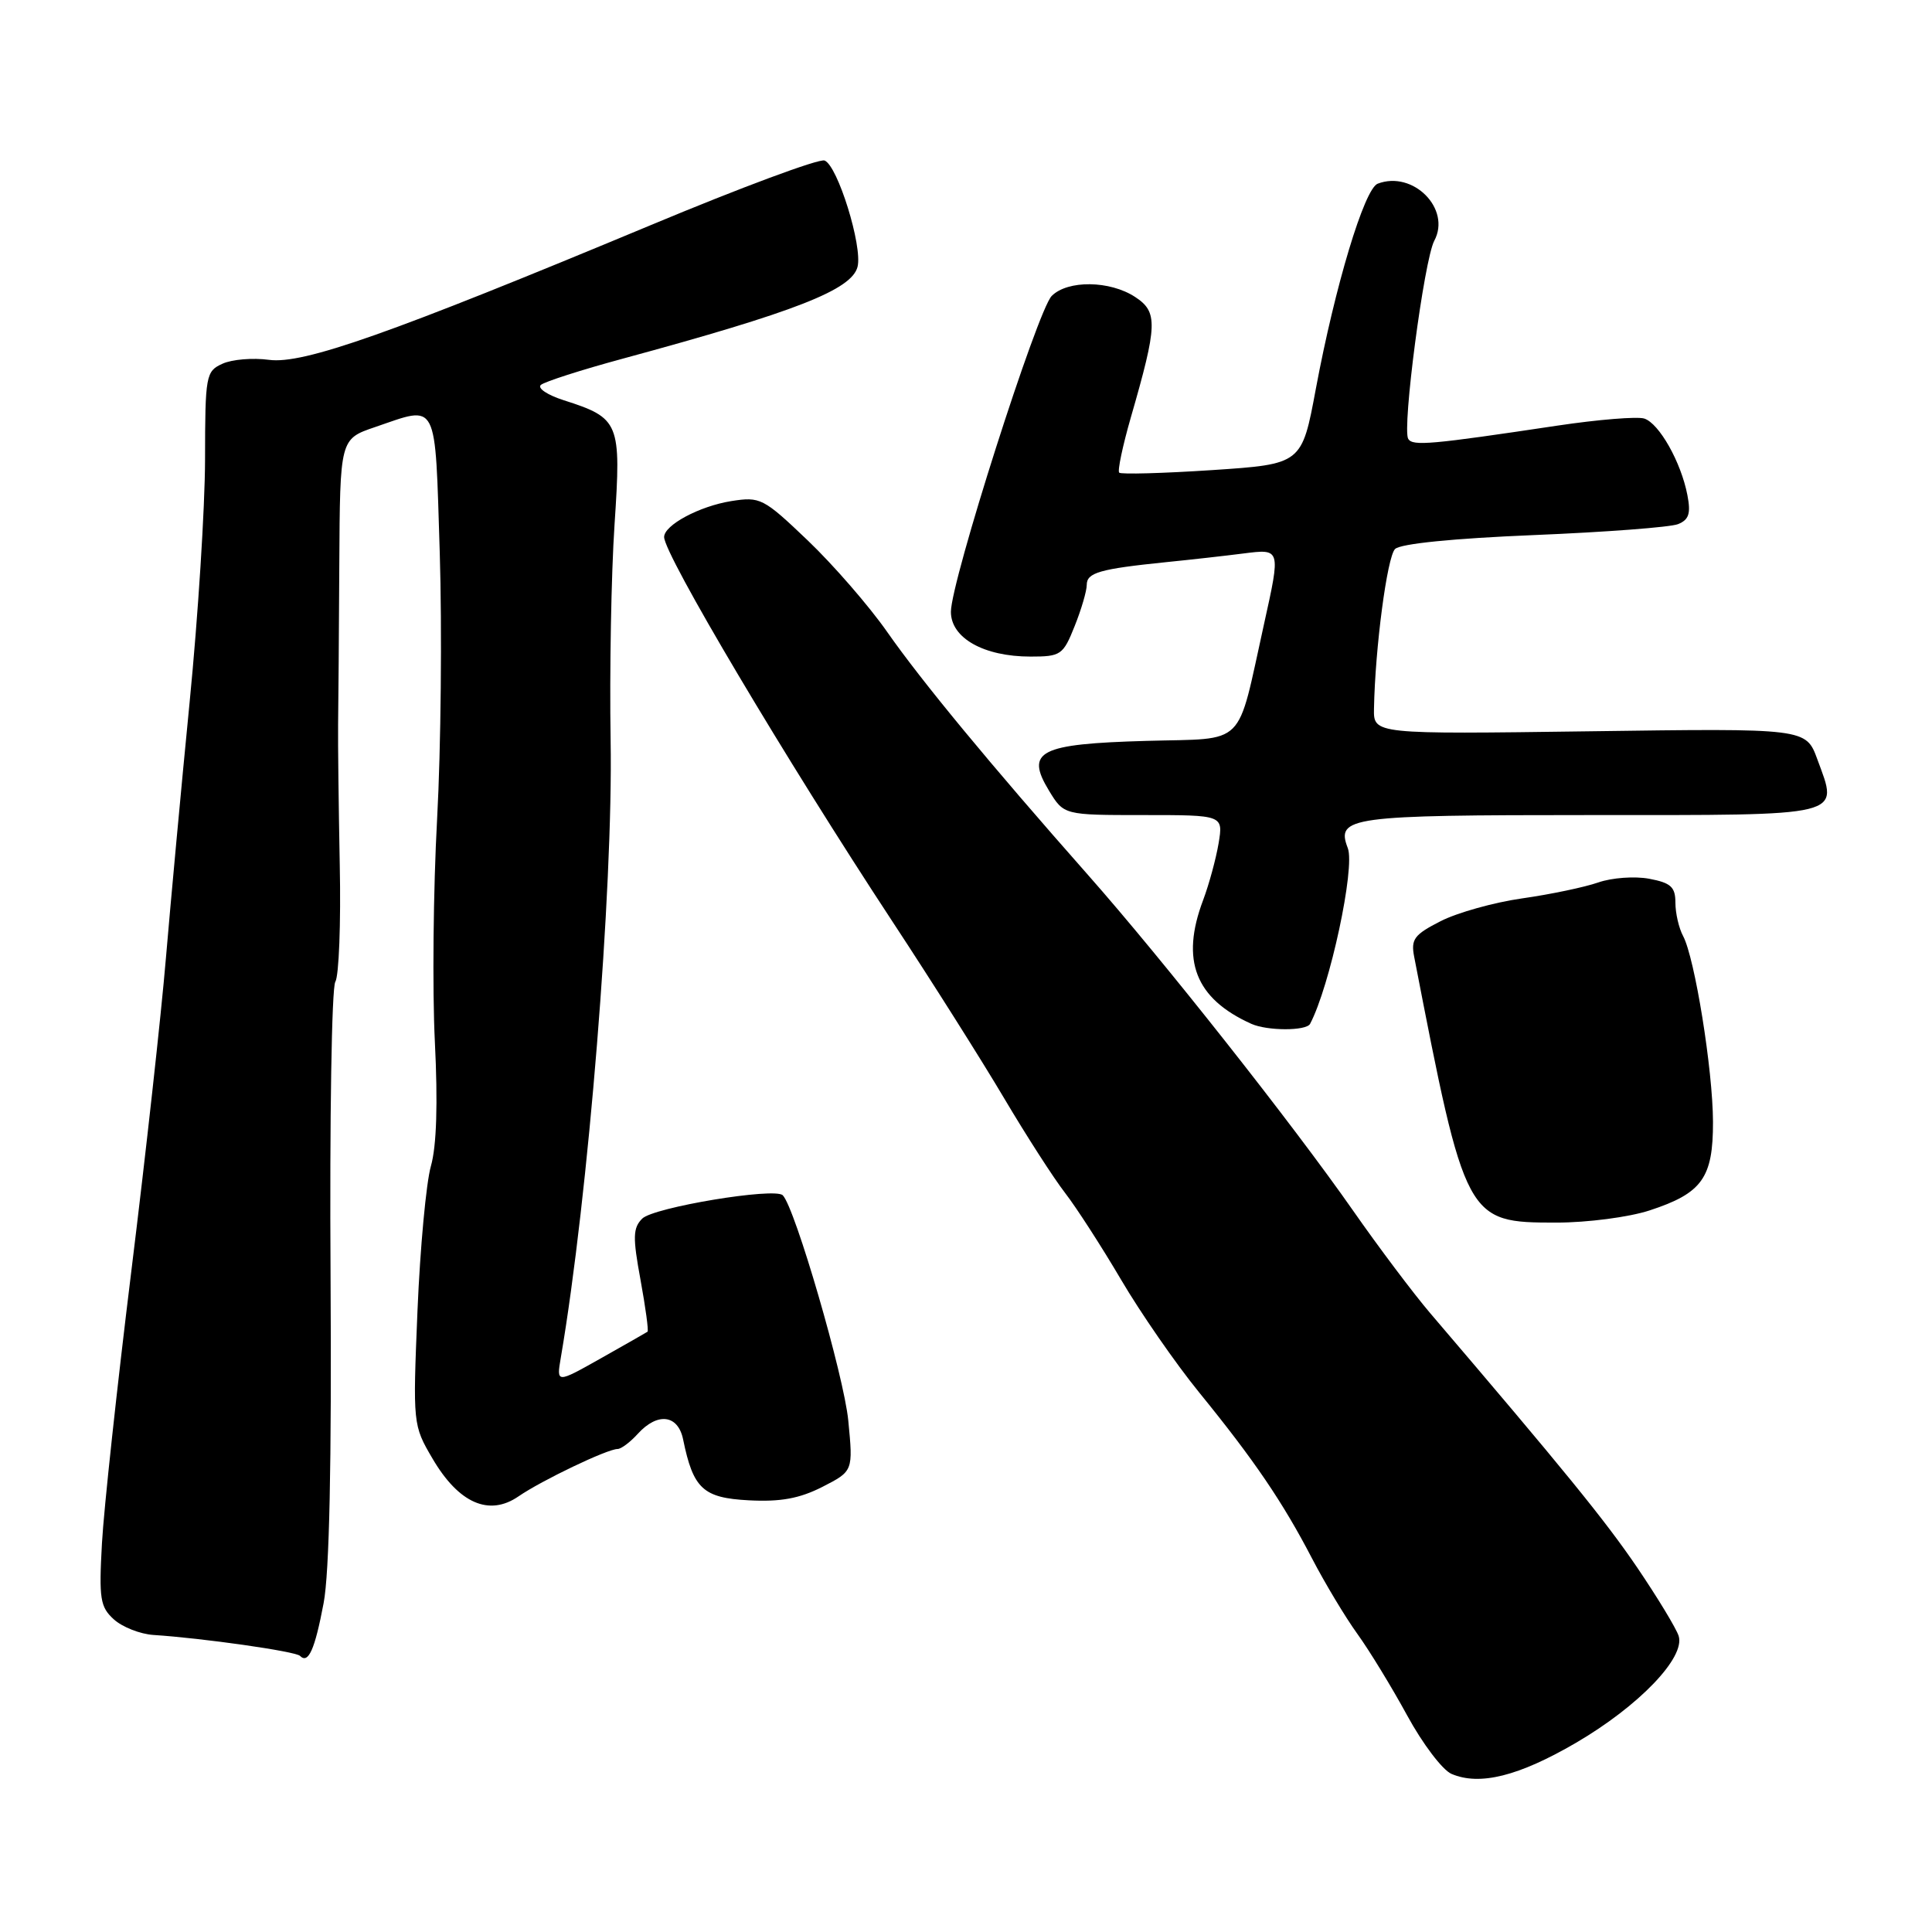 <?xml version="1.0" encoding="UTF-8" standalone="no"?>
<!DOCTYPE svg PUBLIC "-//W3C//DTD SVG 1.1//EN" "http://www.w3.org/Graphics/SVG/1.1/DTD/svg11.dtd" >
<svg xmlns="http://www.w3.org/2000/svg" xmlns:xlink="http://www.w3.org/1999/xlink" version="1.1" viewBox="0 0 256 256">
 <g >
 <path fill="currentColor"
d=" M 208.81 230.94 C 217.15 226.07 223.34 219.63 222.43 216.77 C 222.10 215.75 219.63 211.68 216.94 207.71 C 212.67 201.43 207.27 194.80 189.50 173.99 C 187.30 171.41 182.70 165.30 179.28 160.40 C 171.31 148.98 154.01 127.07 144.17 115.94 C 131.14 101.19 122.14 90.29 117.56 83.74 C 115.15 80.29 110.41 74.84 107.04 71.62 C 101.14 65.99 100.74 65.79 96.88 66.40 C 92.66 67.08 88.00 69.58 88.00 71.16 C 88.00 73.48 104.11 100.60 118.30 122.18 C 123.48 130.05 130.11 140.55 133.04 145.50 C 135.97 150.45 139.61 156.11 141.13 158.07 C 142.65 160.04 145.99 165.22 148.55 169.57 C 151.11 173.93 155.76 180.65 158.89 184.50 C 166.20 193.48 169.97 199.04 173.85 206.50 C 175.57 209.80 178.27 214.30 179.86 216.50 C 181.45 218.70 184.42 223.57 186.46 227.31 C 188.50 231.06 191.14 234.54 192.33 235.05 C 196.07 236.65 201.24 235.35 208.81 230.94 Z  M 42.88 212.43 C 43.65 208.38 43.95 193.91 43.80 168.93 C 43.67 148.34 43.95 130.87 44.43 130.10 C 44.91 129.33 45.18 122.35 45.02 114.60 C 44.87 106.84 44.77 98.47 44.80 96.00 C 44.84 93.53 44.91 84.00 44.96 74.84 C 45.05 58.17 45.05 58.17 49.70 56.59 C 58.13 53.71 57.62 52.72 58.27 73.25 C 58.58 83.29 58.43 99.15 57.92 108.50 C 57.41 117.85 57.28 131.12 57.62 138.00 C 58.03 146.23 57.85 151.87 57.10 154.50 C 56.47 156.70 55.67 165.32 55.32 173.65 C 54.70 188.71 54.71 188.84 57.31 193.27 C 60.78 199.19 64.80 200.96 68.70 198.28 C 71.78 196.16 80.48 192.00 81.83 192.00 C 82.30 192.00 83.50 191.10 84.50 190.00 C 87.13 187.10 89.85 187.44 90.52 190.75 C 91.86 197.28 93.16 198.48 99.23 198.80 C 103.43 199.02 105.94 198.56 108.97 197.02 C 113.05 194.93 113.05 194.93 112.40 188.22 C 111.83 182.33 105.34 160.00 103.72 158.38 C 102.65 157.31 86.59 159.98 85.10 161.47 C 83.86 162.71 83.83 163.94 84.87 169.58 C 85.54 173.24 85.96 176.34 85.80 176.46 C 85.63 176.58 82.85 178.16 79.61 179.99 C 73.73 183.30 73.73 183.30 74.31 179.90 C 77.95 158.62 81.25 117.78 80.91 98.07 C 80.76 88.96 80.99 76.10 81.43 69.50 C 82.33 55.94 82.11 55.41 74.66 53.02 C 72.54 52.34 71.19 51.44 71.66 51.01 C 72.12 50.59 77.00 49.02 82.50 47.53 C 105.43 41.31 112.86 38.40 113.63 35.35 C 114.31 32.63 110.99 21.93 109.26 21.27 C 108.54 20.99 98.17 24.84 86.23 29.83 C 51.64 44.25 40.20 48.29 35.64 47.68 C 33.50 47.39 30.72 47.62 29.47 48.20 C 27.28 49.19 27.18 49.74 27.17 60.87 C 27.16 67.27 26.24 81.72 25.13 93.00 C 24.02 104.28 22.61 119.58 21.98 127.00 C 21.36 134.43 19.30 153.04 17.41 168.36 C 15.52 183.68 13.76 199.94 13.51 204.48 C 13.10 211.86 13.27 212.93 15.09 214.58 C 16.22 215.60 18.57 216.52 20.32 216.64 C 26.84 217.06 39.15 218.81 39.75 219.41 C 40.85 220.52 41.71 218.62 42.88 212.43 Z  M 218.57 160.39 C 225.54 158.11 227.00 156.08 226.98 148.64 C 226.96 141.76 224.57 126.94 223.02 124.03 C 222.46 122.99 222.00 121.00 222.00 119.61 C 222.00 117.53 221.40 116.98 218.53 116.44 C 216.61 116.08 213.58 116.30 211.78 116.93 C 209.97 117.56 205.44 118.51 201.70 119.04 C 197.97 119.57 193.10 120.93 190.89 122.06 C 187.38 123.85 186.93 124.45 187.39 126.80 C 194.18 161.83 194.27 162.00 206.24 162.00 C 210.34 162.00 215.85 161.28 218.57 160.39 Z  M 173.59 135.67 C 176.21 130.72 179.59 114.99 178.59 112.38 C 177.00 108.24 178.76 108.00 210.65 108.00 C 244.85 108.00 243.62 108.30 240.81 100.62 C 239.30 96.50 239.30 96.50 210.65 96.90 C 182.00 97.29 182.00 97.29 182.06 93.90 C 182.21 85.86 183.80 73.80 184.85 72.75 C 185.56 72.04 192.58 71.34 203.25 70.90 C 212.74 70.51 221.33 69.86 222.35 69.45 C 223.79 68.87 224.06 68.04 223.59 65.61 C 222.75 61.23 219.84 56.09 217.87 55.46 C 216.95 55.17 211.76 55.59 206.35 56.40 C 189.60 58.91 187.20 59.13 186.60 58.16 C 185.76 56.80 188.70 34.43 190.05 31.90 C 192.32 27.67 187.23 22.55 182.55 24.34 C 180.78 25.02 176.90 37.91 174.36 51.50 C 172.50 61.50 172.50 61.50 160.62 62.29 C 154.08 62.72 148.54 62.87 148.30 62.63 C 148.06 62.39 148.75 59.11 149.83 55.35 C 153.39 43.02 153.45 41.34 150.41 39.35 C 147.07 37.16 141.48 37.09 139.36 39.21 C 137.47 41.10 126.00 77.03 126.00 81.07 C 126.00 84.55 130.37 87.00 136.55 87.00 C 140.56 87.00 140.87 86.79 142.39 82.98 C 143.28 80.77 144.00 78.30 144.00 77.50 C 144.00 75.88 145.70 75.39 154.50 74.49 C 157.80 74.16 162.41 73.64 164.75 73.34 C 169.72 72.71 169.71 72.67 167.49 82.69 C 163.81 99.28 165.31 97.79 151.93 98.17 C 137.70 98.57 135.82 99.53 139.00 104.77 C 140.97 108.00 140.97 108.00 151.53 108.00 C 162.09 108.00 162.09 108.00 161.47 111.75 C 161.12 113.81 160.20 117.20 159.42 119.27 C 156.41 127.25 158.38 132.31 165.80 135.66 C 167.91 136.61 173.08 136.62 173.59 135.67 Z "/>
</g>
</svg>